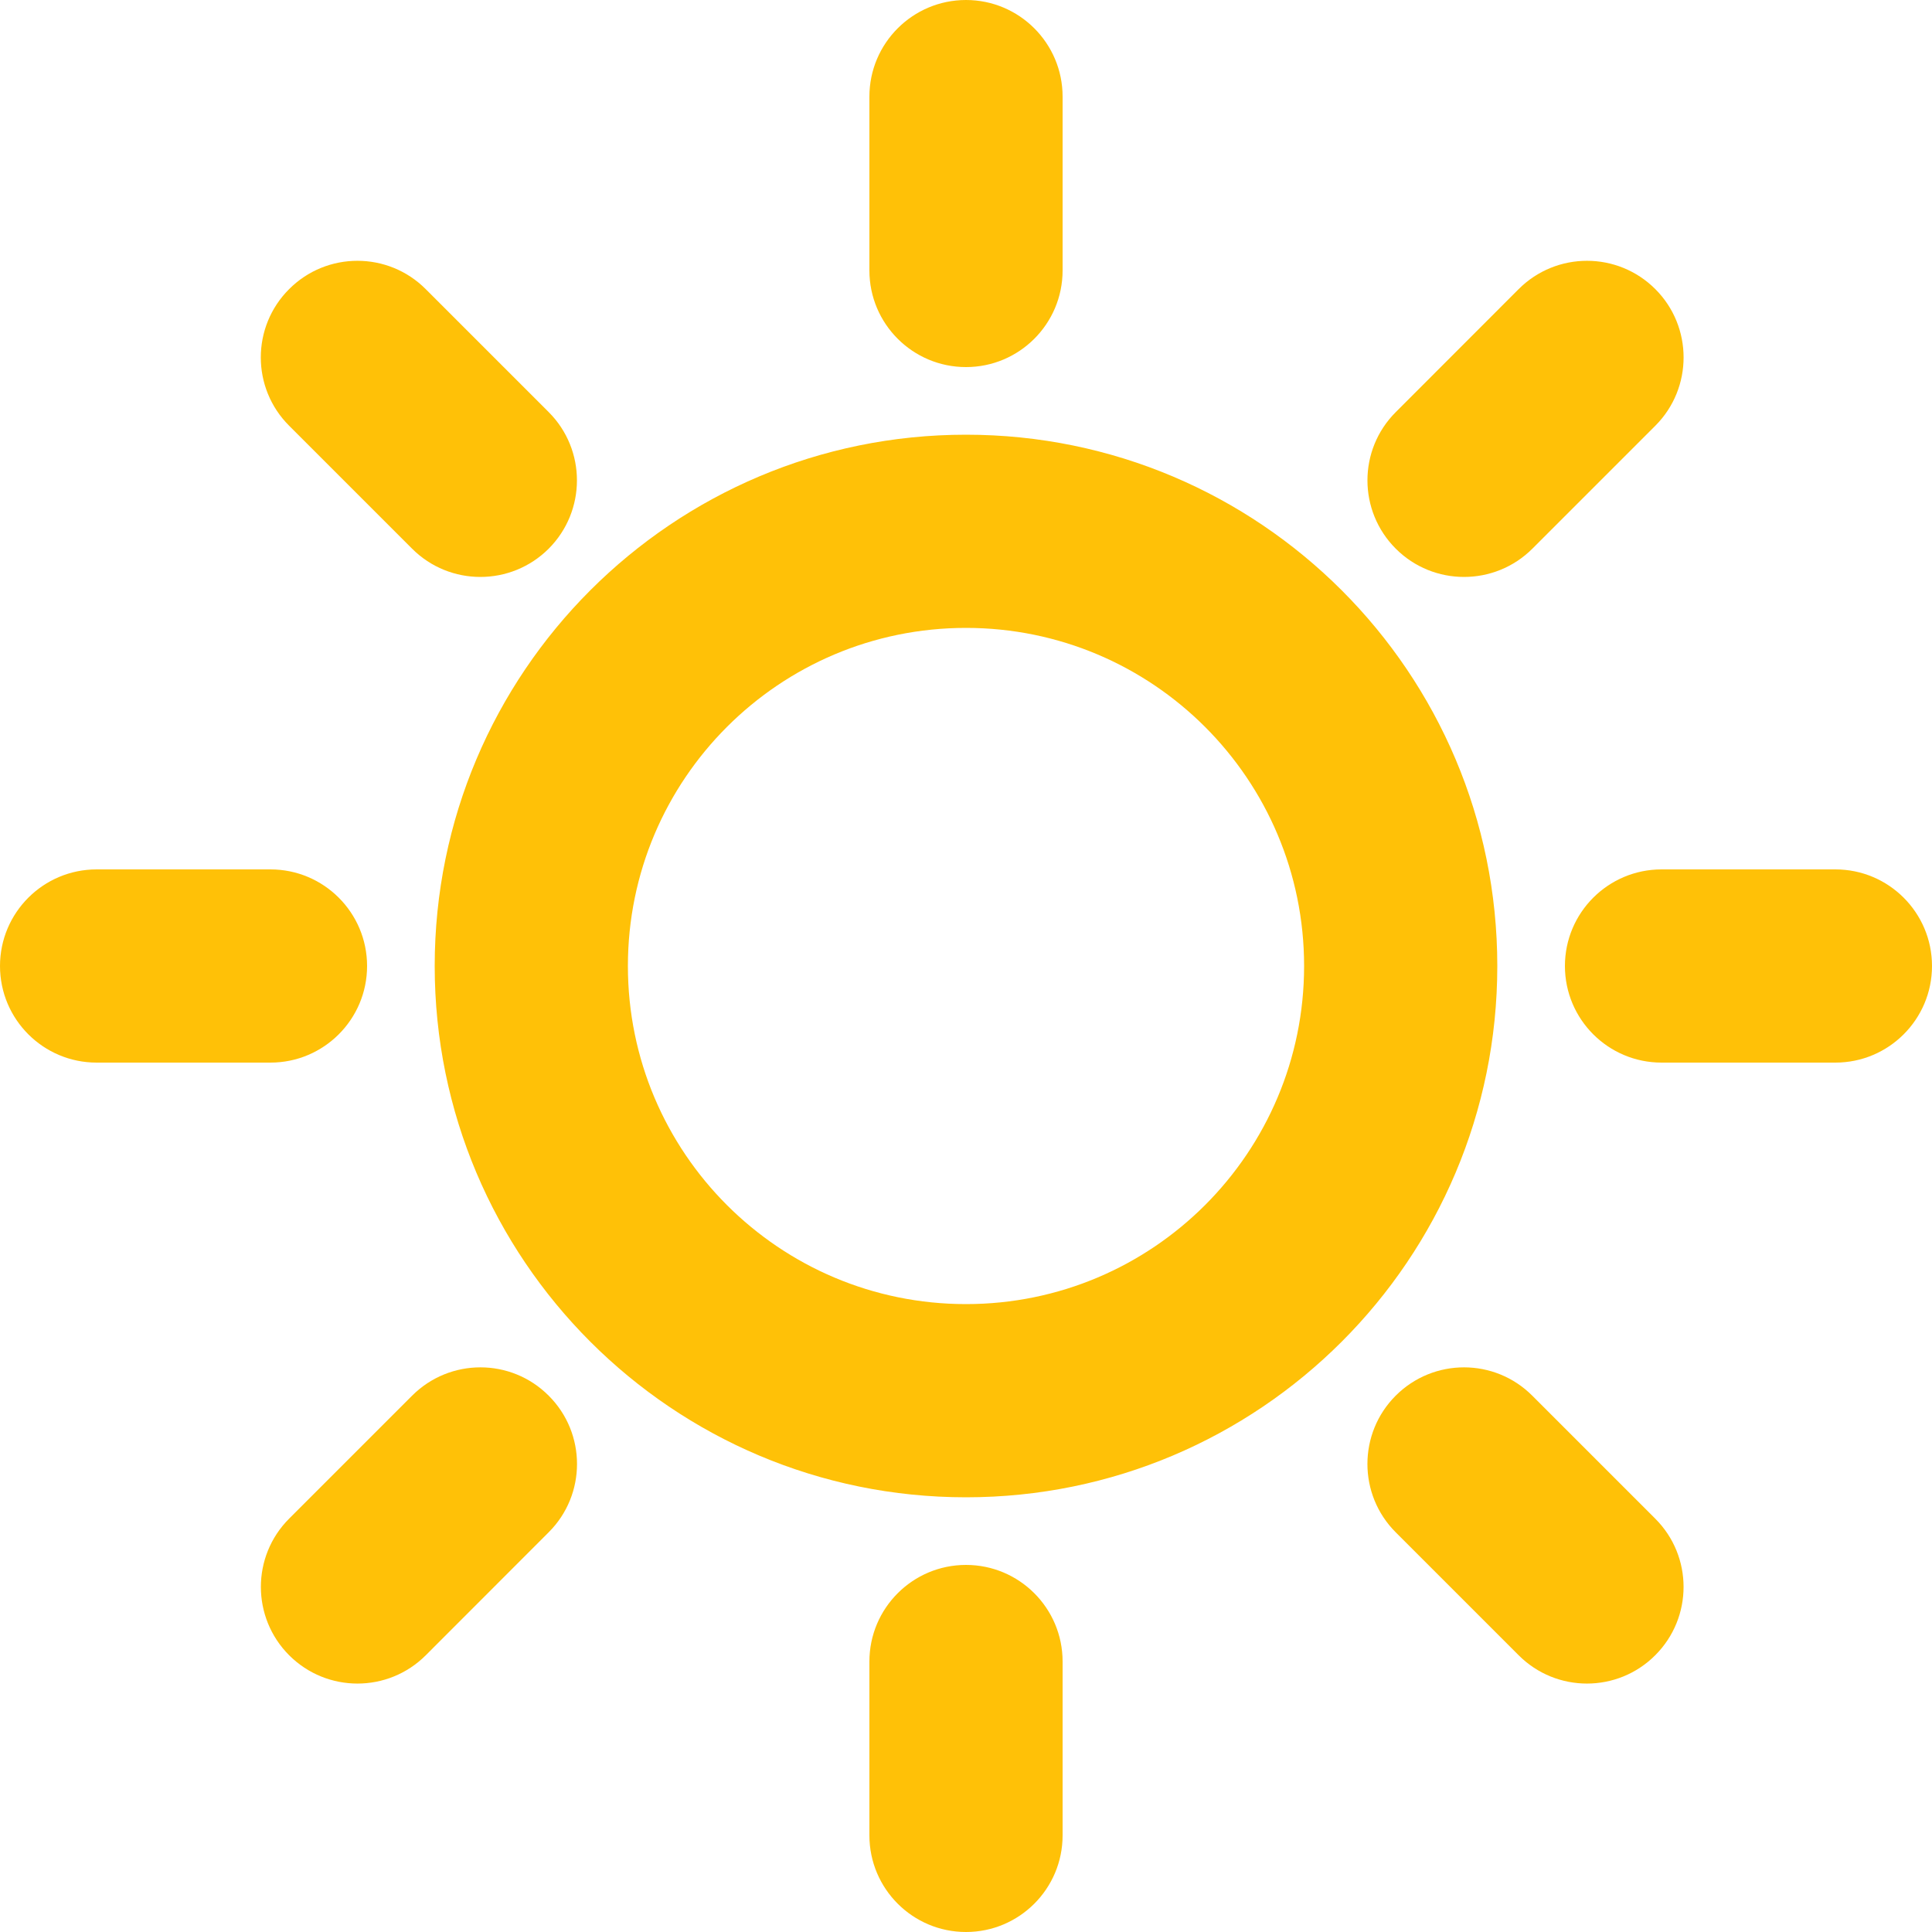 <svg width="20" height="20" viewBox="0 0 20 20" fill="none" xmlns="http://www.w3.org/2000/svg">
<path d="M9 2.8C9 3.352 9.448 3.8 10 3.8C10.552 3.8 11 3.352 11 2.8H10H9ZM11 1C11 0.448 10.552 0 10 0C9.448 0 9 0.448 9 1H10H11ZM11 17.2C11 16.648 10.552 16.2 10 16.2C9.448 16.2 9 16.648 9 17.2H10H11ZM9 19C9 19.552 9.448 20 10 20C10.552 20 11 19.552 11 19H10H9ZM4.266 5.68C4.656 6.07 5.289 6.07 5.68 5.68C6.07 5.289 6.07 4.656 5.68 4.266L4.973 4.973L4.266 5.68ZM4.407 2.993C4.017 2.602 3.383 2.602 2.993 2.993C2.602 3.383 2.602 4.017 2.993 4.407L3.7 3.7L4.407 2.993ZM15.862 14.448C15.472 14.057 14.839 14.057 14.448 14.448C14.058 14.838 14.058 15.472 14.448 15.862L15.155 15.155L15.862 14.448ZM15.721 17.135C16.111 17.526 16.745 17.526 17.135 17.135C17.526 16.744 17.526 16.111 17.135 15.721L16.428 16.428L15.721 17.135ZM2.8 11C3.352 11 3.8 10.552 3.8 10C3.8 9.448 3.352 9 2.8 9V10V11ZM1 9C0.448 9 0 9.448 0 10C0 10.552 0.448 11 1 11V10V9ZM17.2 9C16.648 9 16.2 9.448 16.2 10C16.2 10.552 16.648 11 17.2 11V10V9ZM19 11C19.552 11 20 10.552 20 10C20 9.448 19.552 9 19 9V10V11ZM14.449 4.266C14.058 4.656 14.058 5.289 14.449 5.68C14.839 6.07 15.472 6.07 15.863 5.68L15.156 4.973L14.449 4.266ZM17.136 4.407C17.526 4.017 17.526 3.383 17.136 2.993C16.745 2.602 16.112 2.602 15.721 2.993L16.428 3.7L17.136 4.407ZM5.68 15.862C6.071 15.472 6.071 14.838 5.68 14.448C5.29 14.057 4.657 14.057 4.266 14.448L4.973 15.155L5.68 15.862ZM2.993 15.721C2.603 16.111 2.603 16.744 2.993 17.135C3.384 17.526 4.017 17.526 4.408 17.135L3.7 16.428L2.993 15.721ZM10 14.5V13.5C8.067 13.5 6.5 11.933 6.5 10H5.5H4.5C4.5 13.038 6.962 15.5 10 15.5V14.5ZM5.5 10H6.5C6.5 8.067 8.067 6.5 10 6.5V5.5V4.5C6.962 4.5 4.5 6.962 4.5 10H5.5ZM10 5.5V6.5C11.933 6.5 13.5 8.067 13.5 10H14.5H15.5C15.5 6.962 13.038 4.5 10 4.5V5.5ZM14.5 10H13.5C13.5 11.933 11.933 13.5 10 13.5V14.5V15.5C13.038 15.5 15.5 13.038 15.5 10H14.5ZM10 2.8H11V1H10H9V2.8H10ZM10 17.2H9V19H10H11V17.2H10ZM4.973 4.973L5.68 4.266L4.407 2.993L3.7 3.7L2.993 4.407L4.266 5.68L4.973 4.973ZM15.155 15.155L14.448 15.862L15.721 17.135L16.428 16.428L17.135 15.721L15.862 14.448L15.155 15.155ZM2.8 10V9H1V10V11H2.8V10ZM17.2 10V11H19V10V9H17.2V10ZM15.156 4.973L15.863 5.68L17.136 4.407L16.428 3.7L15.721 2.993L14.449 4.266L15.156 4.973ZM4.973 15.155L4.266 14.448L2.993 15.721L3.7 16.428L4.408 17.135L5.68 15.862L4.973 15.155Z" fill="#FFC107"/>
</svg>
